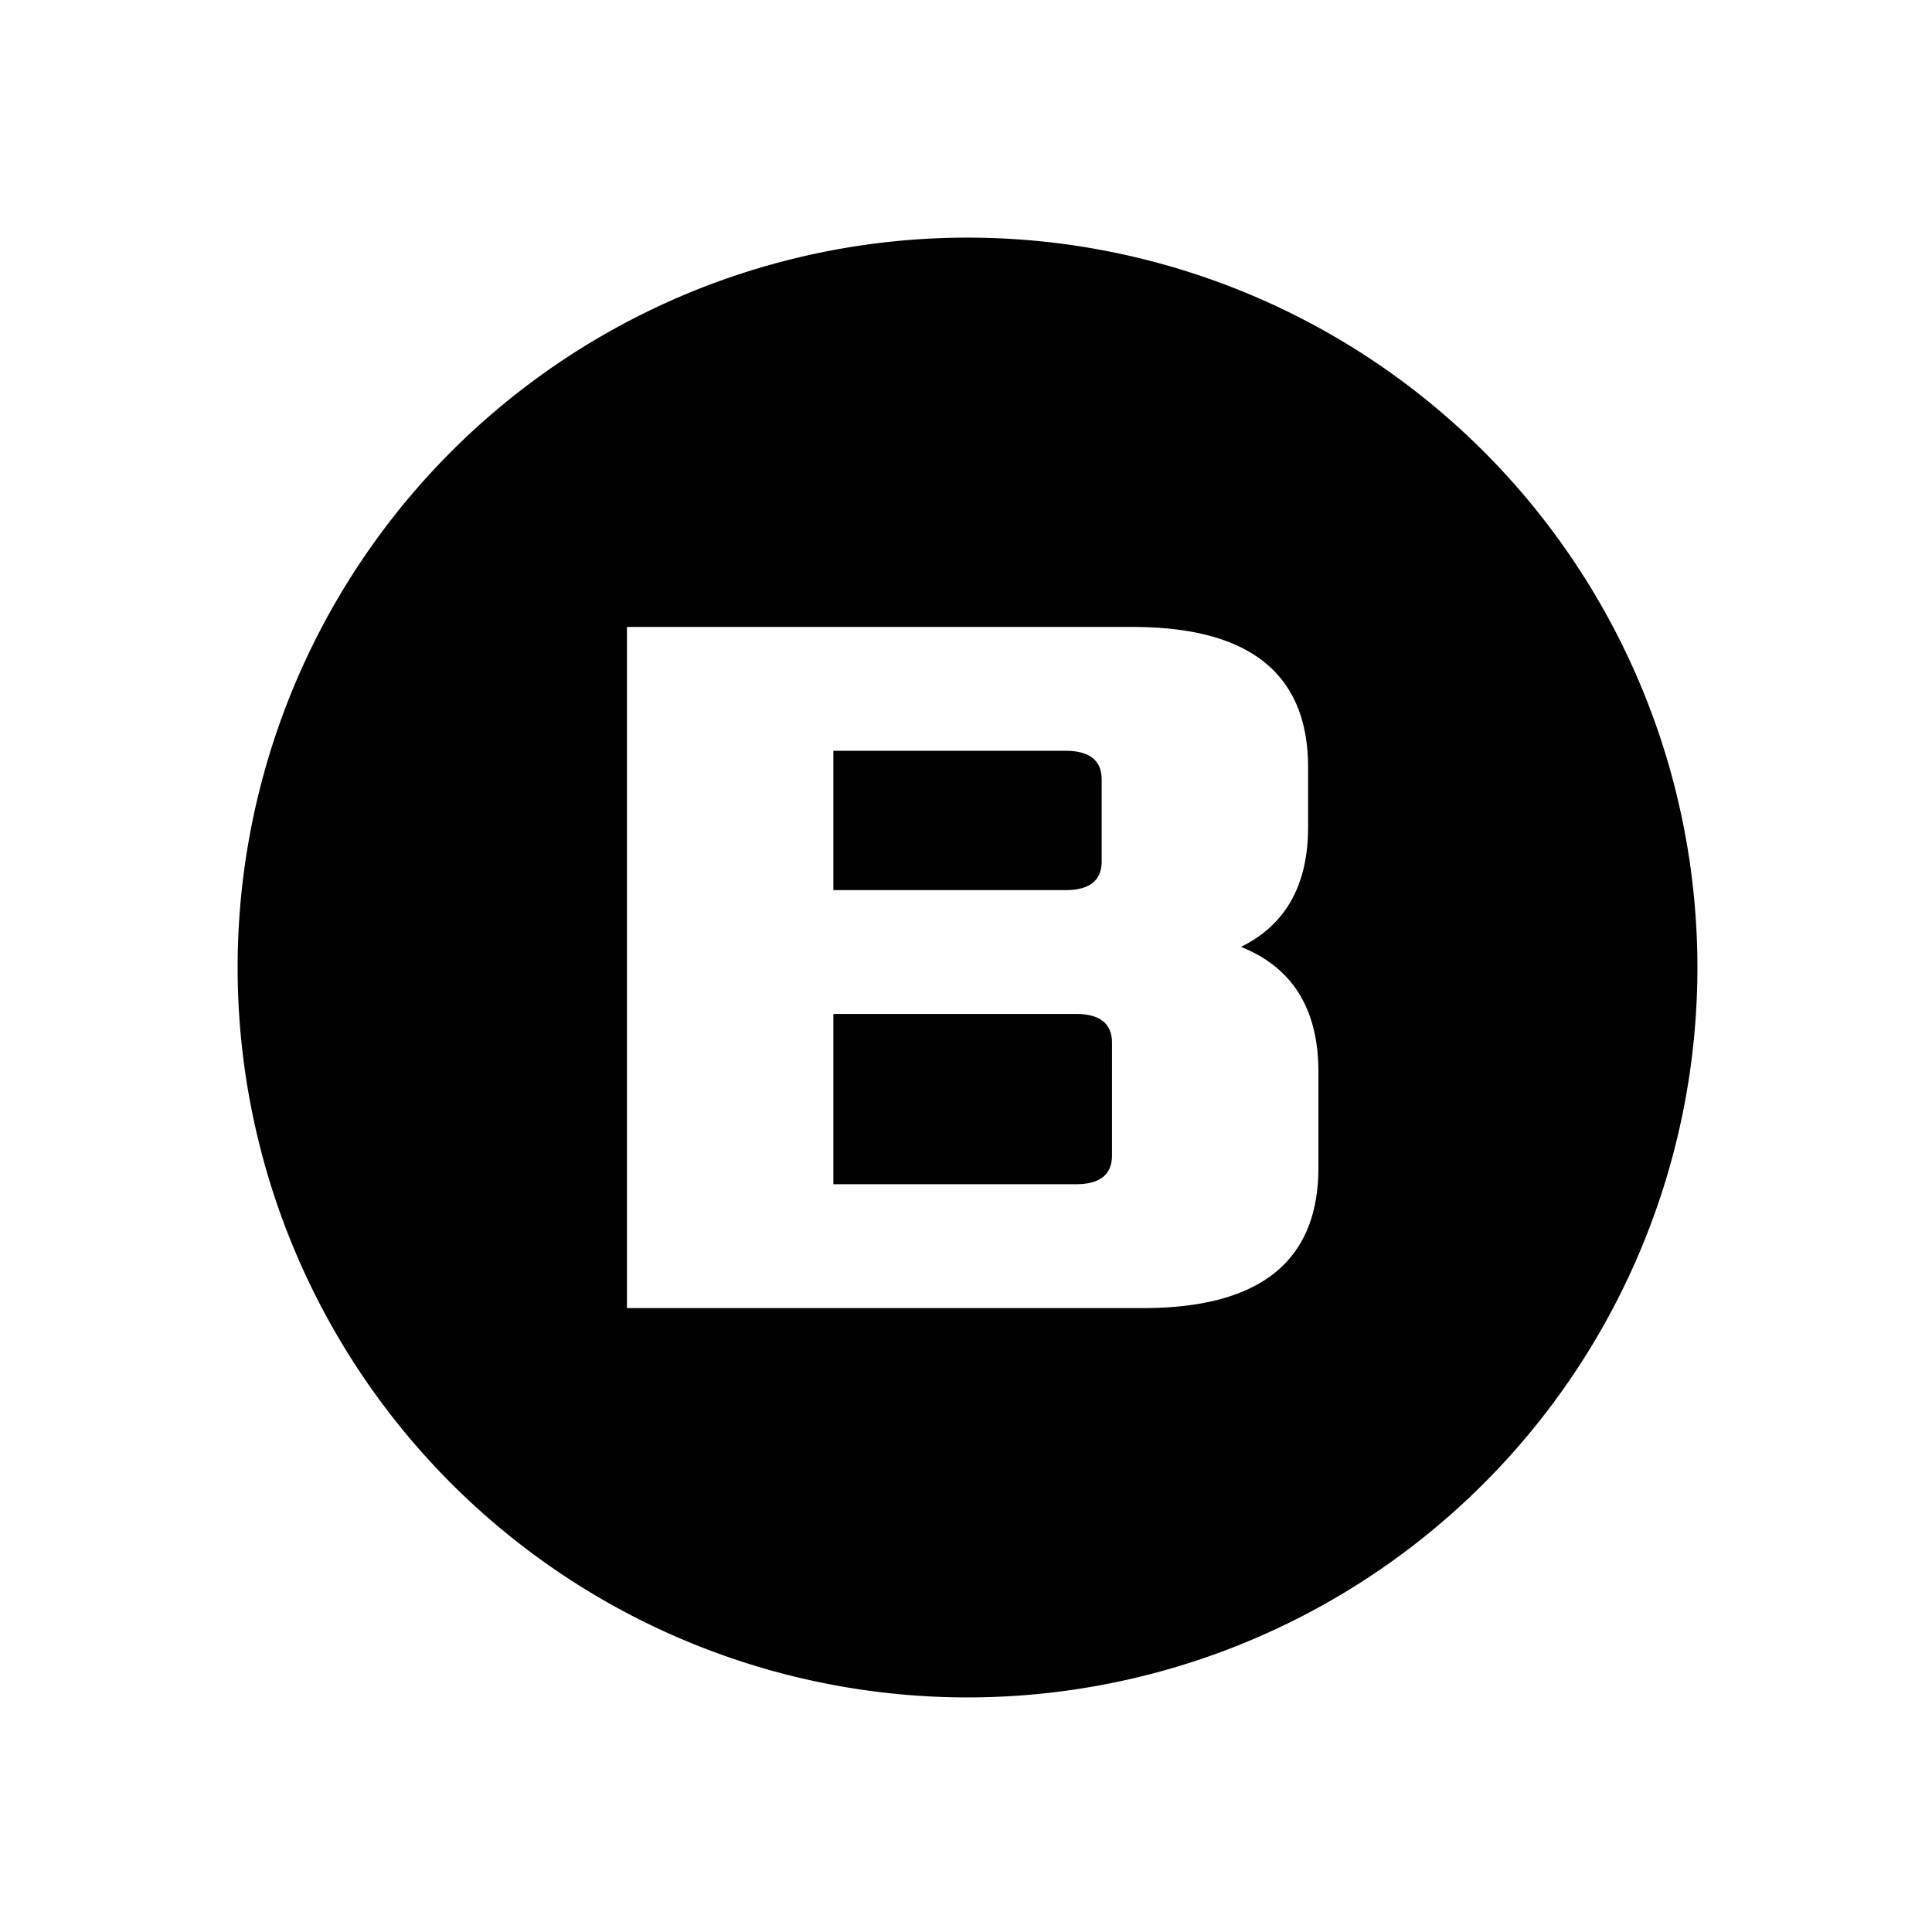 <?xml version="1.0" encoding="UTF-8" standalone="no"?>
<!-- Created with Inkscape (http://www.inkscape.org/) -->

<svg
   width="500"
   height="500"
   viewBox="0 0 132.292 132.292"
   version="1.1"
   id="svg8"
   sodipodi:docname="button-b.svg"
   inkscape:version="1.1.1 (3bf5ae0d25, 2021-09-20)"
   xmlns:inkscape="http://www.inkscape.org/namespaces/inkscape"
   xmlns:sodipodi="http://sodipodi.sourceforge.net/DTD/sodipodi-0.dtd"
   xmlns="http://www.w3.org/2000/svg"
   xmlns:svg="http://www.w3.org/2000/svg"
   xmlns:rdf="http://www.w3.org/1999/02/22-rdf-syntax-ns#"
   xmlns:cc="http://creativecommons.org/ns#"
   xmlns:dc="http://purl.org/dc/elements/1.1/">
  <defs
     id="defs2">
    <rect
       x="149.548"
       y="177.661"
       width="463.955"
       height="453.971"
       id="rect23850" />
    <rect
       x="147.252"
       y="156.083"
       width="361.721"
       height="326.916"
       id="rect5407" />
  </defs>
  <sodipodi:namedview
     id="base"
     pagecolor="#ffffff"
     bordercolor="#666666"
     borderopacity="1.0"
     inkscape:pageopacity="0.0"
     inkscape:pageshadow="2"
     inkscape:zoom="0.9899495"
     inkscape:cx="595.48492"
     inkscape:cy="251.52798"
     inkscape:document-units="mm"
     inkscape:current-layer="layer1"
     showgrid="false"
     units="px"
     inkscape:window-width="3836"
     inkscape:window-height="2109"
     inkscape:window-x="1920"
     inkscape:window-y="49"
     inkscape:window-maximized="0"
     inkscape:pagecheckerboard="0" />
  <g
     inkscape:label="Layer 1"
     inkscape:groupmode="layer"
     id="layer1"
     transform="translate(0,-164.708)">
    <path
       id="path21106"
       style="fill:#010101;fill-opacity:1;stroke-width:3.652;stroke-dashoffset:4.5"
       d="M 250,61.402 A 188.597,188.597 0 0 0 61.402,250 188.597,188.597 0 0 0 250,438.598 188.597,188.597 0 0 0 438.598,250 188.597,188.597 0 0 0 250,61.402 Z M 162,162 H 292.666 C 322.888,162 338,174.088 338,198.266 v 15.467 c 0,14.933 -5.778,25.245 -17.334,30.934 13.333,5.333 20,16.09 20,32.268 v 24.799 C 340.666,325.91 325.556,338 295.334,338 H 162 Z m 53.334,32 v 36 h 60 c 6.222,0 9.332,-2.489 9.332,-7.467 v -21.066 c 0,-4.978 -3.11,-7.467 -9.332,-7.467 z m 0,68 v 44 H 278 c 6.222,0 9.334,-2.489 9.334,-7.467 V 269.467 C 287.334,264.489 284.222,262 278,262 Z"
       transform="matrix(0.265,0,0,0.265,0,164.708)" />
  </g>
</svg>
